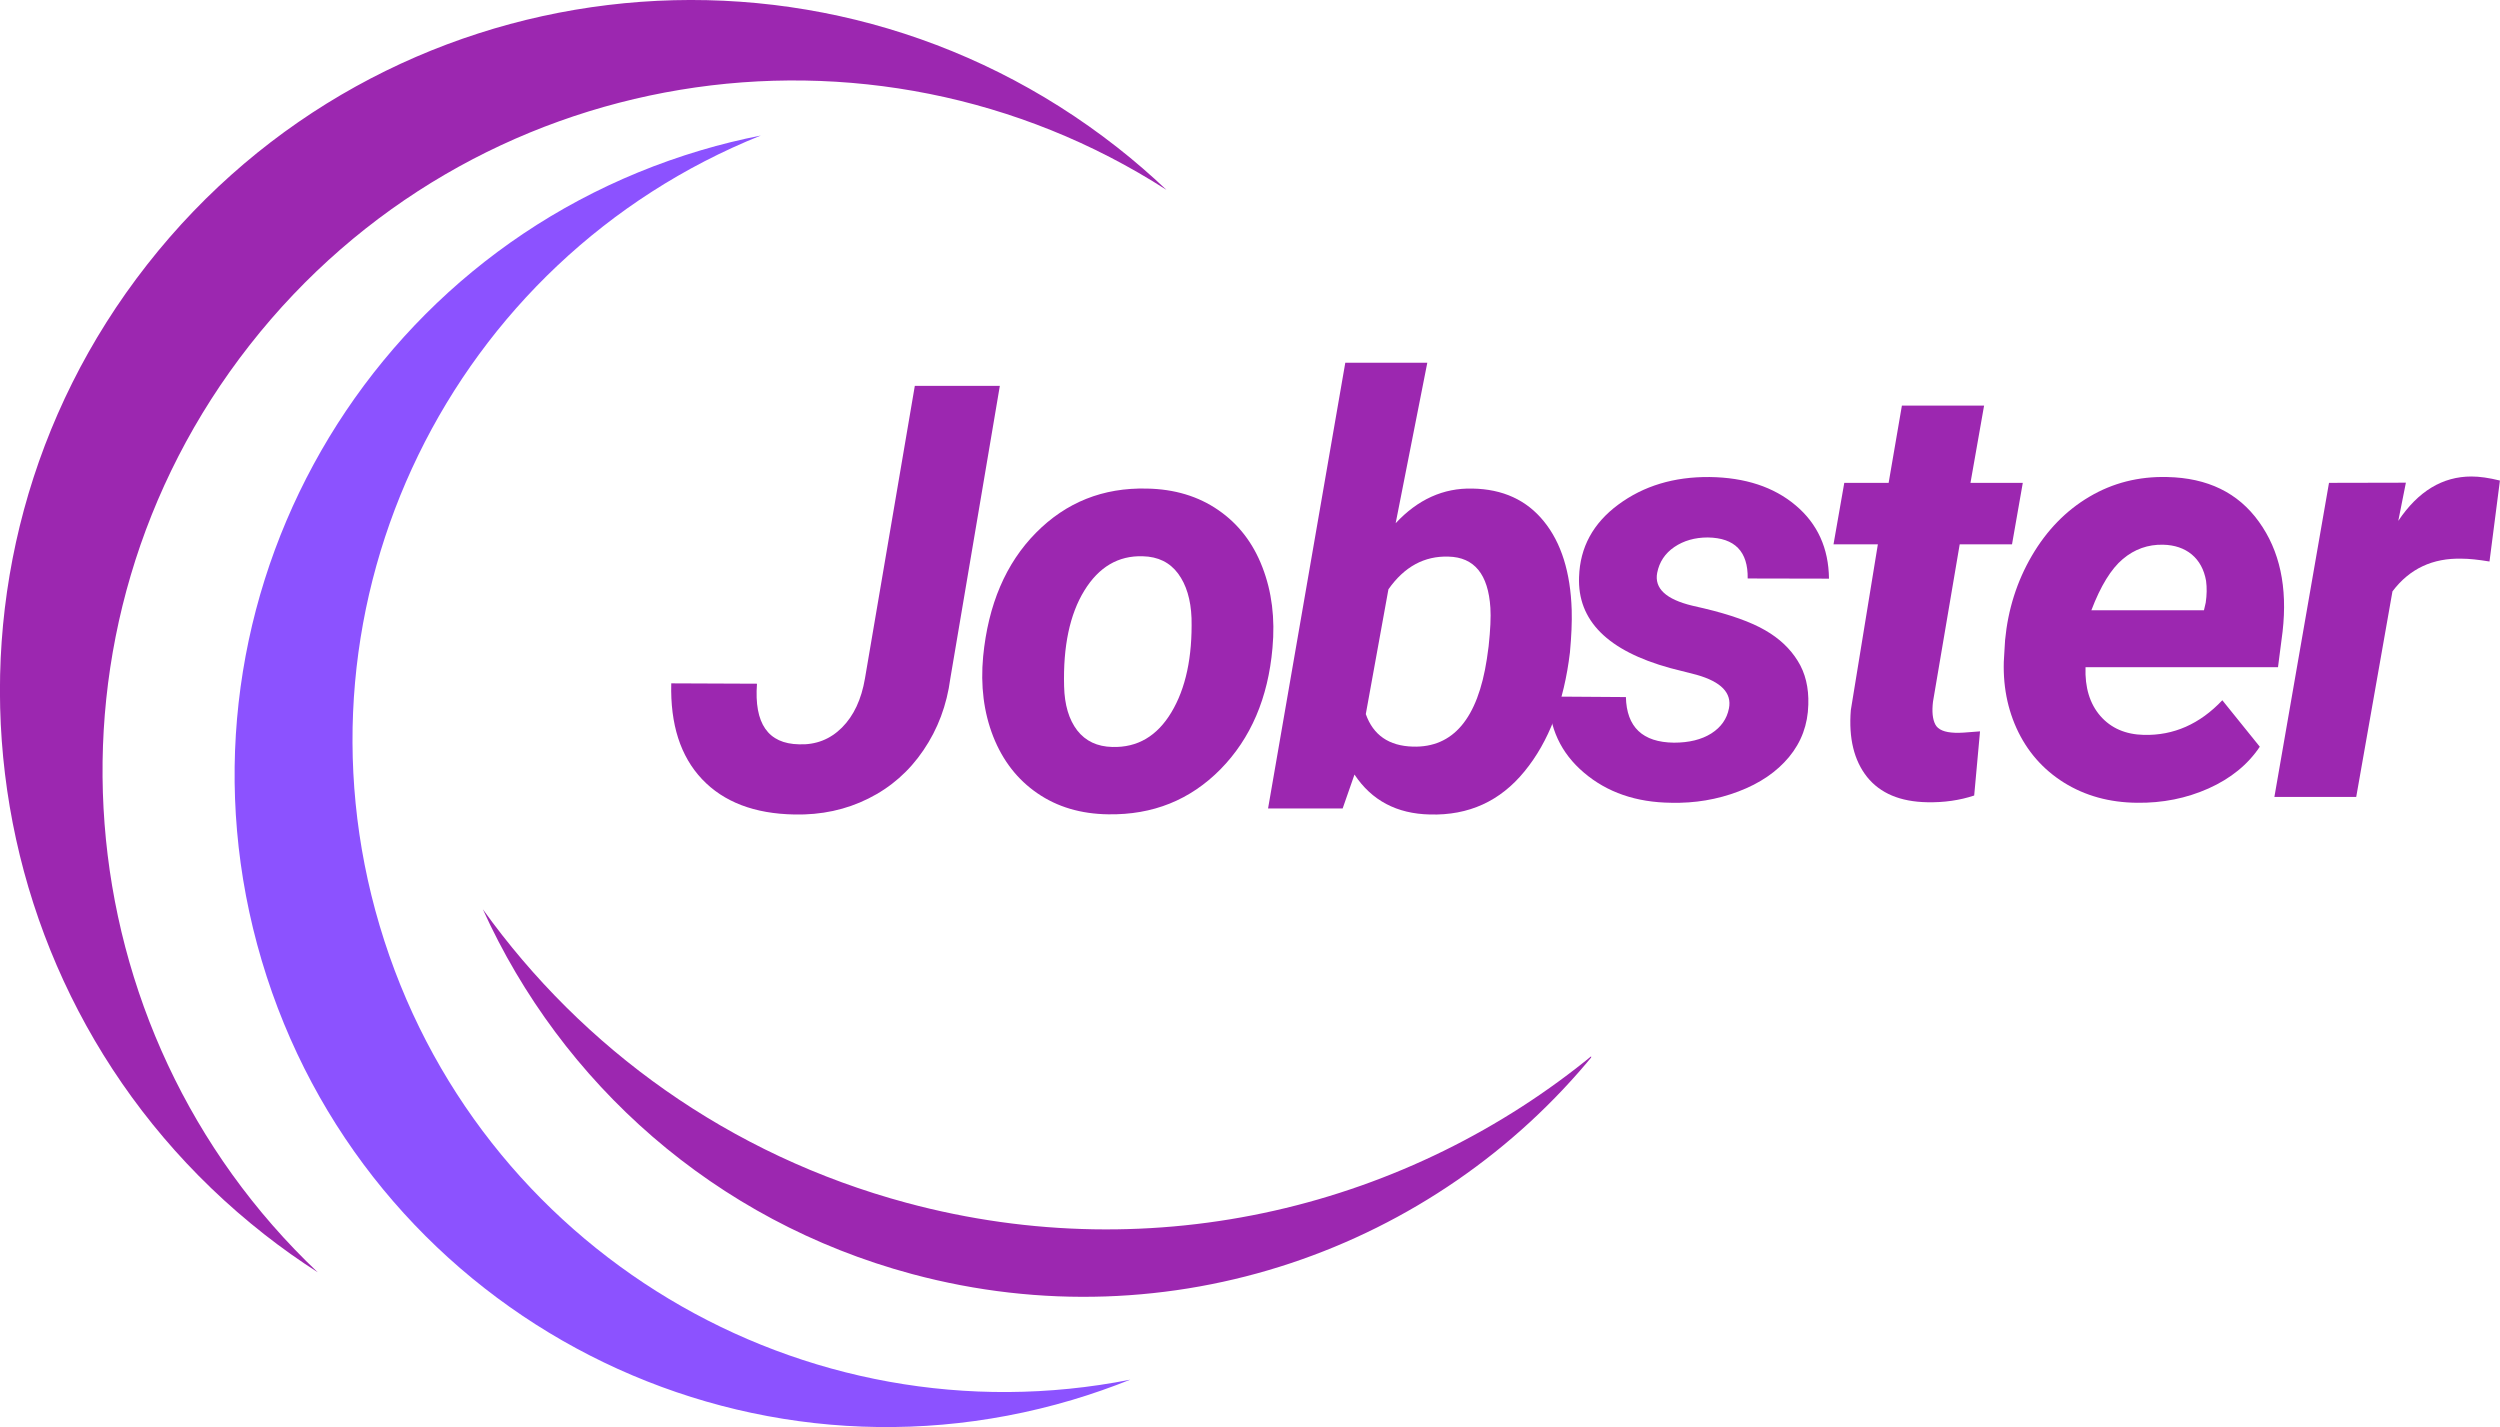 <svg xmlns="http://www.w3.org/2000/svg" xmlns:xlink="http://www.w3.org/1999/xlink" zoomAndPan="magnify" preserveAspectRatio="xMidYMid meet" version="1.0" viewBox="55.86 134.43 221.01 126.16"><defs><g/><clipPath id="e0230680f9"><path d="M 98 214 L 196.523 214 L 196.523 250 L 98 250 Z M 98 214 " clip-rule="nonzero"/></clipPath></defs><path fill="#8c52ff" d="M 150.641 258.191 C 152.402 257.668 154.113 257.066 155.781 256.398 C 126.938 262.105 97.961 245.012 89.422 216.262 C 80.883 187.512 95.836 157.371 123.121 146.41 C 121.355 146.758 119.594 147.188 117.836 147.711 C 87.328 156.77 69.938 188.848 79 219.355 C 88.059 249.863 120.133 267.25 150.641 258.191 " fill-opacity="1" fill-rule="nonzero"/><path fill="#9c27b0" d="M 79.246 243.566 C 80.773 244.766 82.344 245.875 83.949 246.906 C 61.324 225.477 58.324 189.945 77.938 164.93 C 97.551 139.918 132.77 134.355 158.98 151.215 C 157.594 149.906 156.145 148.645 154.613 147.445 C 128.07 126.633 89.684 131.277 68.871 157.82 C 48.059 184.363 52.703 222.754 79.246 243.566 " fill-opacity="1" fill-rule="nonzero"/><g clip-path="url(#e0230680f9)"><path fill="#9c27b0" d="M 136.039 240.773 C 120.297 236.543 107.352 227.105 98.547 214.816 C 105.488 230.145 118.98 242.355 136.496 247.062 C 159.379 253.215 182.738 244.844 196.793 227.594 C 180.449 241.062 158.051 246.691 136.039 240.773 " fill-opacity="1" fill-rule="nonzero"/></g><g fill="#9c27b0" fill-opacity="1"><g transform="translate(115.03, 205.903)"><g><path d="M 21.703 -37.359 L 29.219 -37.359 L 24.844 -11.5 C 24.531 -9.133 23.738 -7.02 22.469 -5.156 C 21.207 -3.289 19.582 -1.863 17.594 -0.875 C 15.613 0.113 13.438 0.582 11.062 0.531 C 7.531 0.469 4.805 -0.57 2.891 -2.594 C 0.984 -4.613 0.078 -7.438 0.172 -11.062 L 7.75 -11.031 C 7.488 -7.508 8.727 -5.723 11.469 -5.672 C 12.957 -5.617 14.223 -6.113 15.266 -7.156 C 16.305 -8.195 16.984 -9.645 17.297 -11.5 Z M 21.703 -37.359 "/></g></g></g><g fill="#9c27b0" fill-opacity="1"><g transform="translate(141.29, 205.903)"><g><path d="M 15.953 -28.281 C 18.398 -28.238 20.508 -27.602 22.281 -26.375 C 24.051 -25.156 25.348 -23.473 26.172 -21.328 C 27.004 -19.18 27.301 -16.801 27.062 -14.188 C 26.676 -9.77 25.145 -6.195 22.469 -3.469 C 19.789 -0.75 16.484 0.578 12.547 0.516 C 10.129 0.484 8.039 -0.133 6.281 -1.344 C 4.52 -2.551 3.219 -4.223 2.375 -6.359 C 1.539 -8.492 1.242 -10.852 1.484 -13.438 C 1.93 -18.031 3.488 -21.676 6.156 -24.375 C 8.82 -27.07 12.086 -28.375 15.953 -28.281 Z M 8.641 -10.797 C 8.68 -9.16 9.066 -7.863 9.797 -6.906 C 10.535 -5.957 11.57 -5.469 12.906 -5.438 C 15.125 -5.375 16.863 -6.395 18.125 -8.5 C 19.395 -10.613 19.988 -13.391 19.906 -16.828 C 19.844 -18.473 19.445 -19.785 18.719 -20.766 C 17.988 -21.754 16.945 -22.266 15.594 -22.297 C 13.438 -22.367 11.711 -21.352 10.422 -19.25 C 9.141 -17.156 8.547 -14.336 8.641 -10.797 Z M 8.641 -10.797 "/></g></g></g><g fill="#9c27b0" fill-opacity="1"><g transform="translate(167.883, 205.903)"><g><path d="M 26.766 -13.797 C 26.242 -9.422 24.906 -5.914 22.75 -3.281 C 20.602 -0.645 17.816 0.625 14.391 0.531 C 11.461 0.469 9.238 -0.707 7.719 -3 L 6.672 0 L 0.078 0 L 6.906 -39.406 L 14.156 -39.406 L 11.359 -25.219 C 13.316 -27.32 15.578 -28.344 18.141 -28.281 C 20.828 -28.238 22.938 -27.27 24.469 -25.375 C 26 -23.488 26.816 -20.879 26.922 -17.547 C 26.953 -16.484 26.898 -15.234 26.766 -13.797 Z M 19.578 -14.344 C 19.734 -15.801 19.785 -16.93 19.734 -17.734 C 19.547 -20.703 18.312 -22.211 16.031 -22.266 C 13.895 -22.336 12.125 -21.375 10.719 -19.375 L 8.719 -8.344 C 9.375 -6.488 10.758 -5.531 12.875 -5.469 C 16.438 -5.363 18.617 -7.945 19.422 -13.219 Z M 19.578 -14.344 "/></g></g></g><g fill="#9c27b0" fill-opacity="1"><g transform="translate(192.534, 204.882)"><g><path d="M 16.172 -7.828 C 16.441 -9.191 15.488 -10.18 13.312 -10.797 L 10.984 -11.391 C 5.453 -12.91 2.766 -15.598 2.922 -19.453 C 3.004 -22.066 4.16 -24.195 6.391 -25.844 C 8.629 -27.5 11.32 -28.312 14.469 -28.281 C 17.602 -28.238 20.133 -27.406 22.062 -25.781 C 24 -24.156 24.984 -21.992 25.016 -19.297 L 17.828 -19.312 C 17.867 -21.695 16.691 -22.906 14.297 -22.938 C 13.16 -22.938 12.176 -22.656 11.344 -22.094 C 10.52 -21.531 10.016 -20.77 9.828 -19.812 C 9.566 -18.438 10.602 -17.469 12.938 -16.906 L 13.953 -16.672 C 16.316 -16.109 18.125 -15.461 19.375 -14.734 C 20.625 -14.016 21.582 -13.113 22.25 -12.031 C 22.926 -10.957 23.238 -9.664 23.188 -8.156 C 23.145 -6.395 22.578 -4.852 21.484 -3.531 C 20.398 -2.219 18.91 -1.203 17.016 -0.484 C 15.129 0.234 13.145 0.566 11.062 0.516 C 7.977 0.484 5.41 -0.398 3.359 -2.141 C 1.305 -3.879 0.266 -6.125 0.234 -8.875 L 7.062 -8.828 C 7.125 -6.172 8.539 -4.828 11.312 -4.797 C 12.645 -4.797 13.742 -5.066 14.609 -5.609 C 15.473 -6.16 15.992 -6.898 16.172 -7.828 Z M 16.172 -7.828 "/></g></g></g><g fill="#9c27b0" fill-opacity="1"><g transform="translate(216.511, 204.882)"><g><path d="M 14.75 -34.594 L 13.547 -27.766 L 18.172 -27.766 L 17.219 -22.328 L 12.594 -22.328 L 10.234 -8.422 C 10.129 -7.547 10.195 -6.875 10.438 -6.406 C 10.676 -5.945 11.258 -5.703 12.188 -5.672 C 12.457 -5.648 13.191 -5.691 14.391 -5.797 L 13.875 -0.125 C 12.594 0.301 11.207 0.5 9.719 0.469 C 7.344 0.426 5.57 -0.316 4.406 -1.766 C 3.25 -3.223 2.77 -5.191 2.969 -7.672 L 5.359 -22.328 L 1.438 -22.328 L 2.391 -27.766 L 6.312 -27.766 L 7.484 -34.594 Z M 14.75 -34.594 "/></g></g></g><g fill="#9c27b0" fill-opacity="1"><g transform="translate(231.51, 204.882)"><g><path d="M 13.266 0.516 C 10.836 0.492 8.688 -0.098 6.812 -1.266 C 4.938 -2.441 3.535 -4.051 2.609 -6.094 C 1.691 -8.133 1.336 -10.391 1.547 -12.859 L 1.609 -13.875 C 1.867 -16.582 2.656 -19.062 3.969 -21.312 C 5.289 -23.57 6.984 -25.312 9.047 -26.531 C 11.117 -27.758 13.414 -28.344 15.938 -28.281 C 19.508 -28.207 22.211 -26.891 24.047 -24.328 C 25.891 -21.773 26.586 -18.539 26.141 -14.625 L 25.734 -11.469 L 8.719 -11.469 C 8.656 -9.676 9.094 -8.238 10.031 -7.156 C 10.969 -6.082 12.25 -5.523 13.875 -5.484 C 16.508 -5.422 18.82 -6.441 20.812 -8.547 L 24.125 -4.438 C 23.07 -2.863 21.562 -1.633 19.594 -0.75 C 17.633 0.125 15.523 0.547 13.266 0.516 Z M 15.578 -22.297 C 14.242 -22.328 13.055 -21.906 12.016 -21.031 C 10.984 -20.164 10.055 -18.656 9.234 -16.5 L 19.188 -16.5 L 19.344 -17.172 C 19.445 -17.848 19.457 -18.492 19.375 -19.109 C 19.195 -20.109 18.773 -20.883 18.109 -21.438 C 17.441 -21.988 16.598 -22.273 15.578 -22.297 Z M 15.578 -22.297 "/></g></g></g><g fill="#9c27b0" fill-opacity="1"><g transform="translate(256.847, 204.882)"><g><path d="M 19.094 -20.812 C 18.094 -20.977 17.281 -21.062 16.656 -21.062 C 14.07 -21.133 12.023 -20.172 10.516 -18.172 L 7.312 0 L 0.078 0 L 4.906 -27.766 L 11.703 -27.781 L 11.031 -24.406 C 12.781 -27.02 14.938 -28.328 17.5 -28.328 C 18.219 -28.328 19.055 -28.207 20.016 -27.969 Z M 19.094 -20.812 "/></g></g></g></svg>